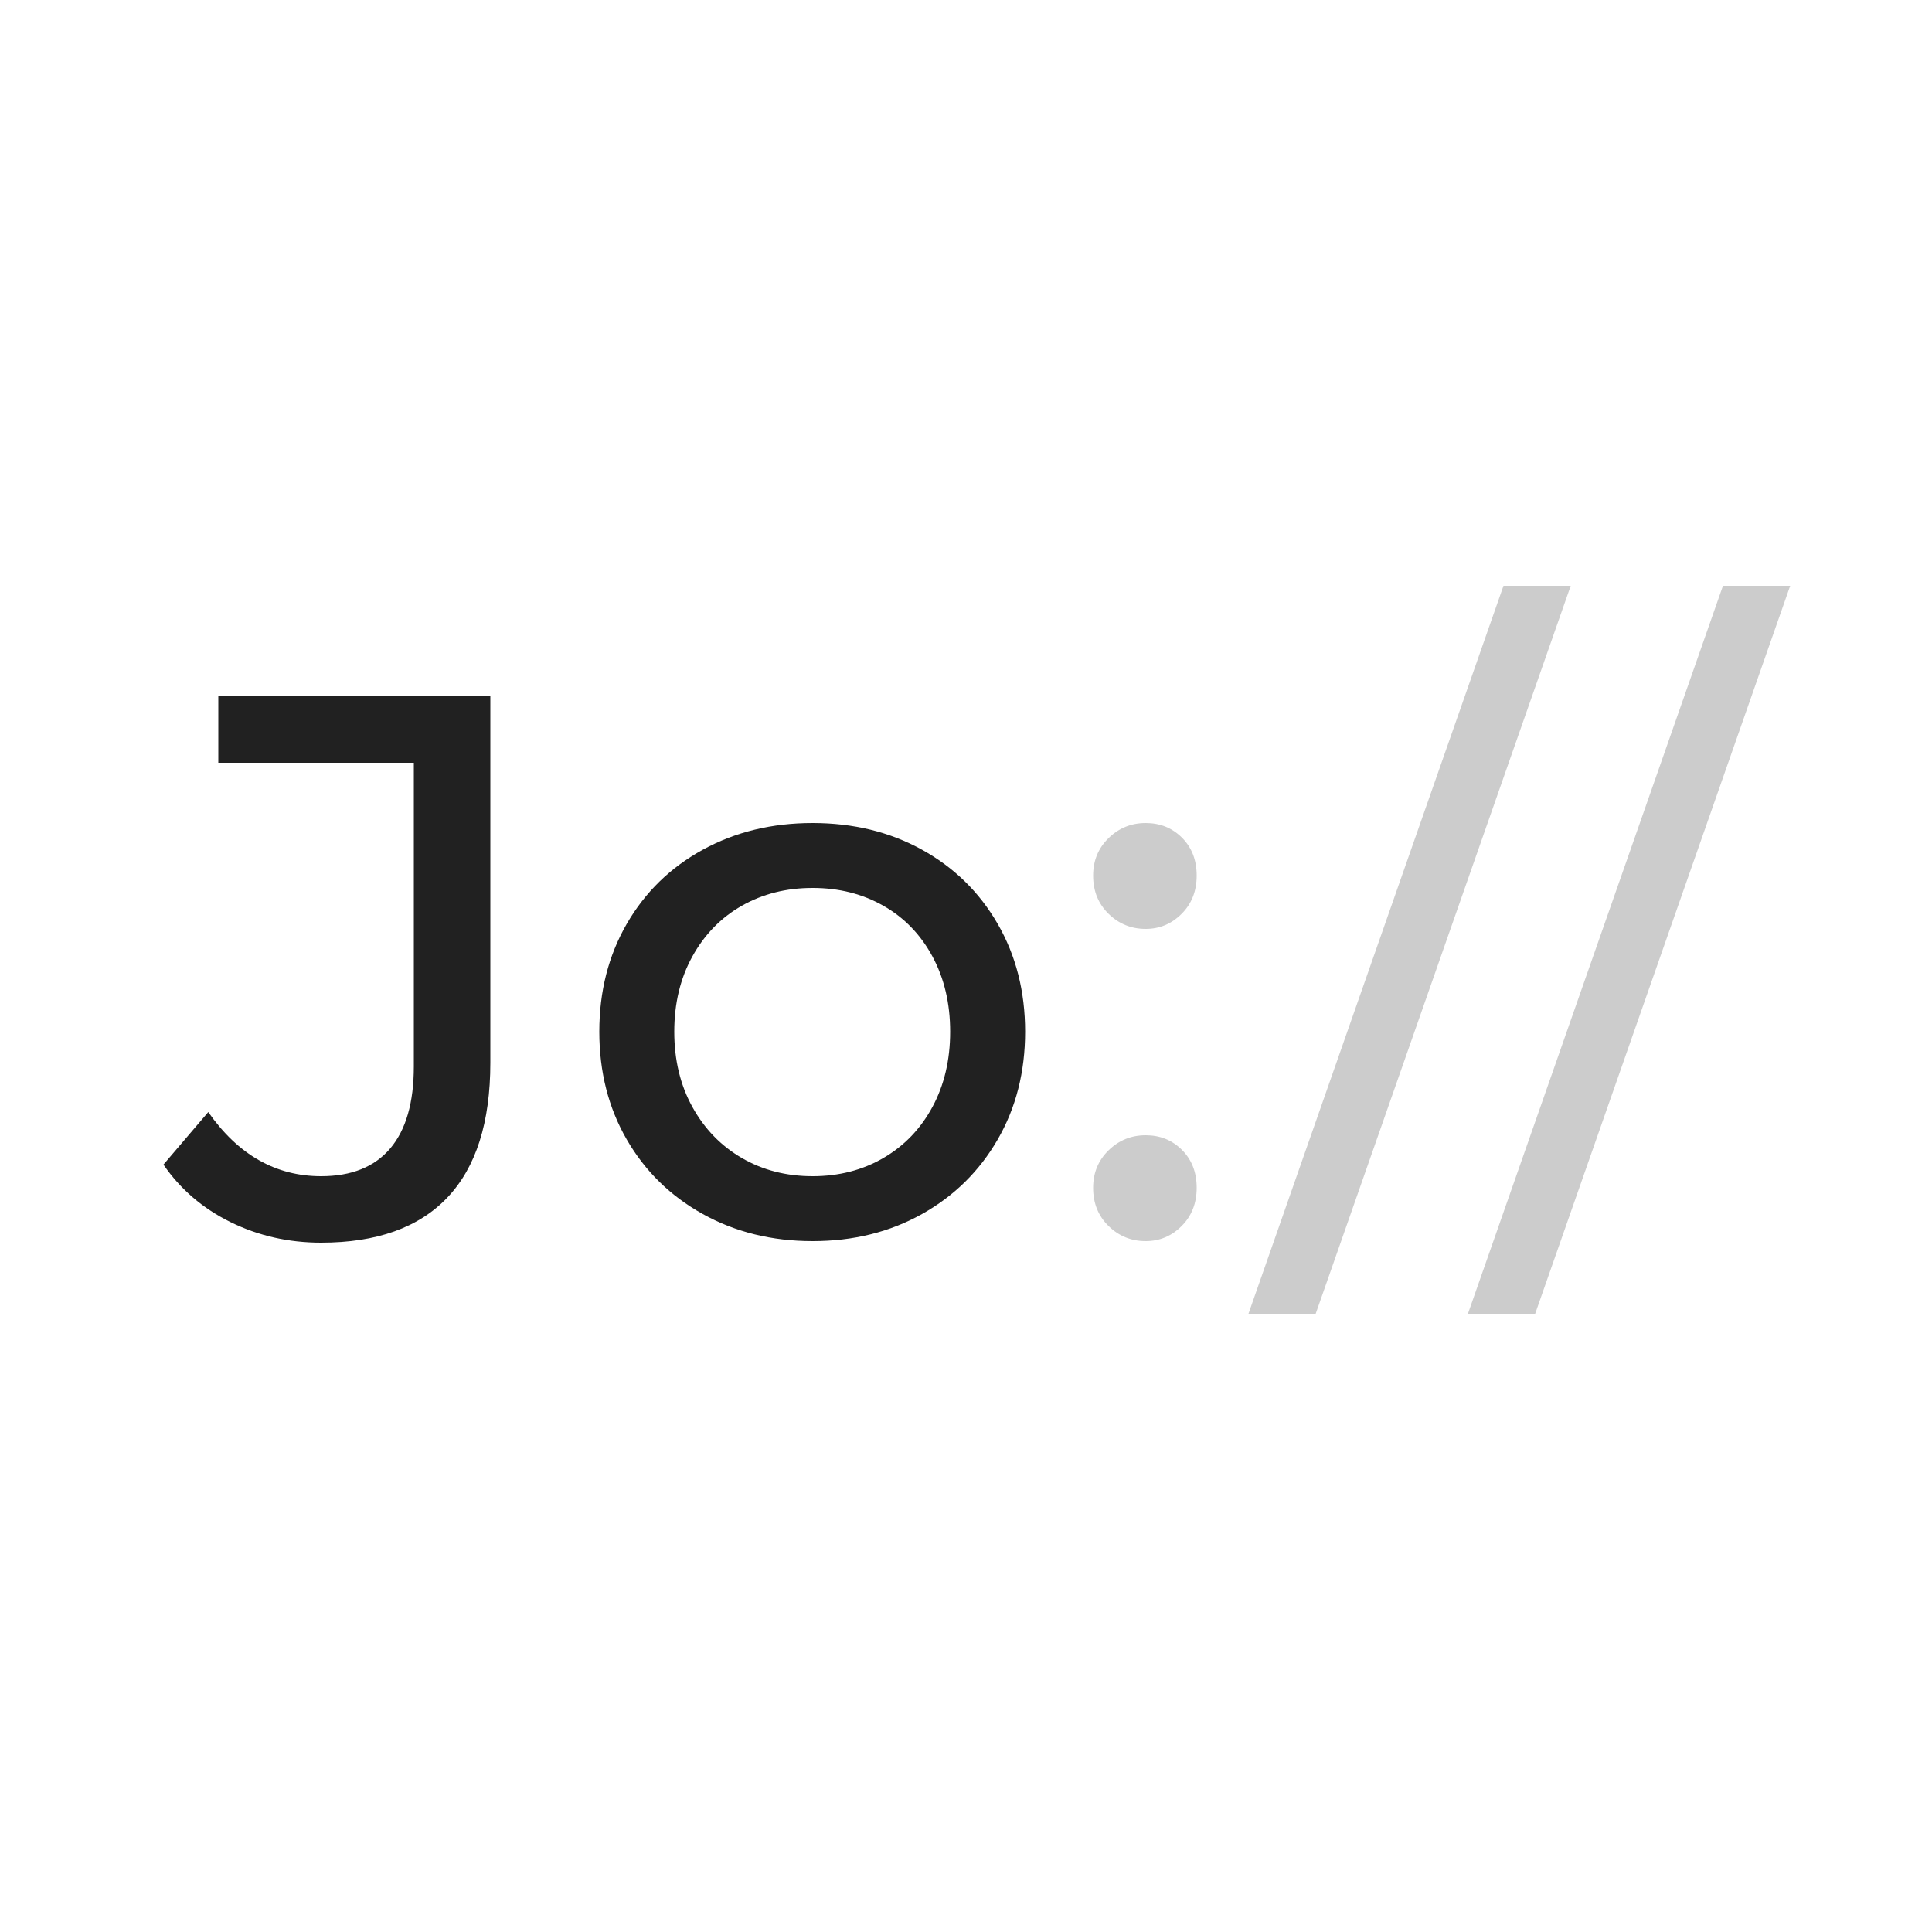 <svg width="100" height="100" xmlns="http://www.w3.org/2000/svg"><path d="M16.62 64.32c2.88 0 5.06-.78 6.54-2.34 1.48-1.56 2.22-3.887 2.22-6.98V36H11.3v3.48h10.12V55.2c0 1.867-.407 3.28-1.22 4.24-.813.96-2.007 1.44-3.58 1.44-2.347 0-4.293-1.107-5.84-3.32l-2.32 2.72c.88 1.28 2.04 2.273 3.48 2.98s3 1.06 4.68 1.06Zm25.44-.08c2.107 0 3.993-.467 5.66-1.4 1.667-.933 2.973-2.22 3.92-3.86.947-1.64 1.42-3.5 1.42-5.58s-.473-3.94-1.42-5.58c-.947-1.64-2.253-2.92-3.92-3.84-1.667-.92-3.553-1.38-5.66-1.38-2.107 0-4 .46-5.68 1.38-1.68.92-2.993 2.2-3.94 3.84-.947 1.64-1.42 3.5-1.42 5.58s.473 3.94 1.42 5.58c.947 1.64 2.26 2.927 3.94 3.86 1.68.933 3.573 1.4 5.68 1.4Zm0-3.36c-1.36 0-2.58-.313-3.66-.94-1.08-.627-1.933-1.507-2.56-2.64-.627-1.133-.94-2.433-.94-3.9 0-1.467.313-2.767.94-3.9.627-1.133 1.48-2.007 2.56-2.62 1.08-.613 2.3-.92 3.66-.92 1.36 0 2.58.307 3.66.92 1.08.613 1.927 1.487 2.54 2.62.613 1.133.92 2.433.92 3.9 0 1.467-.307 2.767-.92 3.9-.613 1.133-1.46 2.013-2.54 2.64-1.08.627-2.3.94-3.66.94Z" fill-opacity=".87"/><path d="M59.3 48.08c.72 0 1.34-.26 1.86-.78s.78-1.18.78-1.98-.253-1.453-.76-1.96-1.133-.76-1.88-.76c-.747 0-1.387.26-1.92.78s-.8 1.167-.8 1.94c0 .8.267 1.46.8 1.98s1.173.78 1.92.78Zm0 16.16c.72 0 1.34-.26 1.86-.78s.78-1.18.78-1.98-.253-1.453-.76-1.96-1.133-.76-1.88-.76c-.747 0-1.387.26-1.92.78s-.8 1.167-.8 1.94c0 .8.267 1.46.8 1.98s1.173.78 1.92.78ZM68.1 68l13.2-37.68h-3.48L64.62 68h3.48Zm11.36 0 13.2-37.68h-3.48L75.98 68h3.48Z" fill-opacity=".2"/></svg>